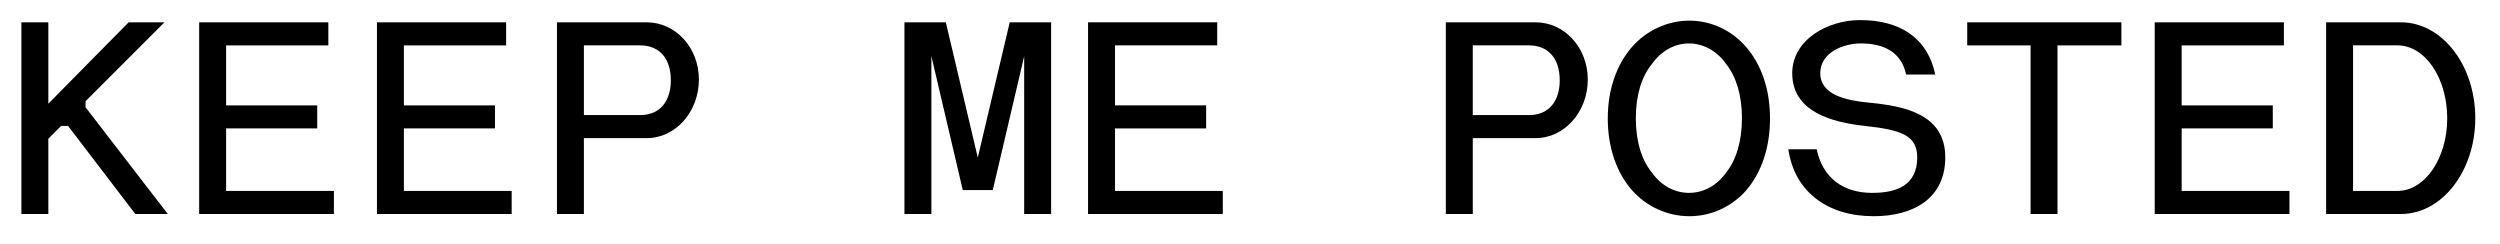 <?xml version="1.0" encoding="utf-8"?>
<!-- Generator: Adobe Illustrator 15.0.0, SVG Export Plug-In  -->
<!DOCTYPE svg PUBLIC "-//W3C//DTD SVG 1.1//EN" "http://www.w3.org/Graphics/SVG/1.1/DTD/svg11.dtd">
<svg version="1.1"
	 xmlns="http://www.w3.org/2000/svg" xmlns:xlink="http://www.w3.org/1999/xlink" xmlns:a="http://ns.adobe.com/AdobeSVGViewerExtensions/3.0/"
	 x="0px" y="0px" width="900px" height="88px" viewBox="-7.701 -7.231 900 88"
	 overflow="visible" enable-background="new -7.701 -7.231 900 88" xml:space="preserve">
<defs>
</defs>
<path d="M16.801,38.102h-2.5L9.7,42.703v27.102H0V0.8h9.7v29.302L38.602,0.8h12.901L23.101,29.202v2.2l29.602,38.402H41.002
	L16.801,38.102z"/>
<path d="M110.502,9.101H73.7v21.601h32.802v8.301H73.7v22.501h38.803v8.3H64V0.8h46.502V9.101z"/>
<path d="M174.503,9.101H137.7v21.601h32.802v8.301H137.7v22.501h38.803v8.3H128V0.8h46.503V9.101z"/>
<path d="M202.5,42.502v27.302h-9.7V0.8h32.302c10.4,0,18.801,9.101,18.801,20.602c0,11.601-8.401,21.101-18.801,21.101H202.5z
	 M202.5,34.202h20.201c7.601,0,11.101-5.5,11.101-12.501c0-8.101-4.3-12.601-11.101-12.601H202.5V34.202z"/>
<path d="M327.6,13.001v56.803h-9.701V0.8h14.9l11.502,48.703l11.5-48.703h14.9v69.004h-9.699V13.001l-11.301,48.203h-10.801
	L327.6,13.001z"/>
<path d="M430.502,9.101H393.7v21.601h32.803v8.301H393.7v22.501h38.803v8.3h-48.504V0.8h46.504V9.101z"/>
<path d="M522.5,42.502v27.302h-9.701V0.8h32.303c10.4,0,18.801,9.101,18.801,20.602c0,11.601-8.4,21.101-18.801,21.101H522.5z
	 M522.5,34.202h20.201c7.6,0,11.1-5.5,11.1-12.501c0-8.101-4.299-12.601-11.1-12.601H522.5V34.202z"/>
<path d="M579.7,9.801C585,3.7,592.6,0.2,600.5,0.2c7.801,0,15.301,3.5,20.502,9.601c5.301,6.2,8.5,14.901,8.5,25.602
	c0,10.8-3.199,19.501-8.4,25.701c-5.301,6.101-12.801,9.501-20.602,9.501c-7.9,0-15.5-3.4-20.9-9.601
	c-5.201-6.101-8.502-14.801-8.502-25.602C571.098,24.702,574.399,16.001,579.7,9.801z M587,54.903c3.299,4.7,8.199,7.3,13.301,7.3
	c5.199,0,10.1-2.6,13.4-7.3c3.6-4.5,5.701-11.201,5.701-19.601c0-8.301-2.102-15.001-5.701-19.501c-3.301-4.7-8.201-7.4-13.4-7.4
	c-5.102,0-10.002,2.7-13.301,7.4c-3.701,4.5-5.801,11.201-5.801,19.501C581.2,43.703,583.299,50.403,587,54.903z"/>
<path d="M689.002,19.601h-10.5C676.901,12,671.102,8.4,662.2,8.4c-6.199,0-14.6,3.2-14.6,10.701c0,7.8,9.201,9.801,17.301,10.601
	c12.9,1.2,27.701,4.1,27.701,19.701c0,14.601-11.201,21.202-25.801,21.202c-16.701,0-28.502-8.901-30.703-24.102h10.201
	c2.201,10.4,9.602,15.701,20.002,15.701c8.5,0,16.201-2.5,16.201-12.801c0-8-6-9.9-18.801-11.301
	c-11.801-1.3-26.203-5-26.203-19.001C637.499,7.2,650.1,0,661.901,0C676.002,0,686.102,6.1,689.002,19.601z"/>
<path d="M756.002,9.101H733v60.704h-9.699V9.101h-22.803V0.8h55.504V9.101z"/>
<path d="M814.502,9.101H777.7v21.601h32.803v8.301H777.7v22.501h38.803v8.3h-48.504V0.8h46.504V9.101z"/>
<path d="M829.7,69.804V0.8h26.9c14.902,0,26.803,15.501,26.803,34.502c0,19.001-11.9,34.502-26.803,34.502H829.7z M855.401,61.504
	c9.9,0,17.9-11.801,17.9-26.102c0-14.601-8-26.302-17.9-26.302h-16.002v52.403H855.401z"/>
</svg>
